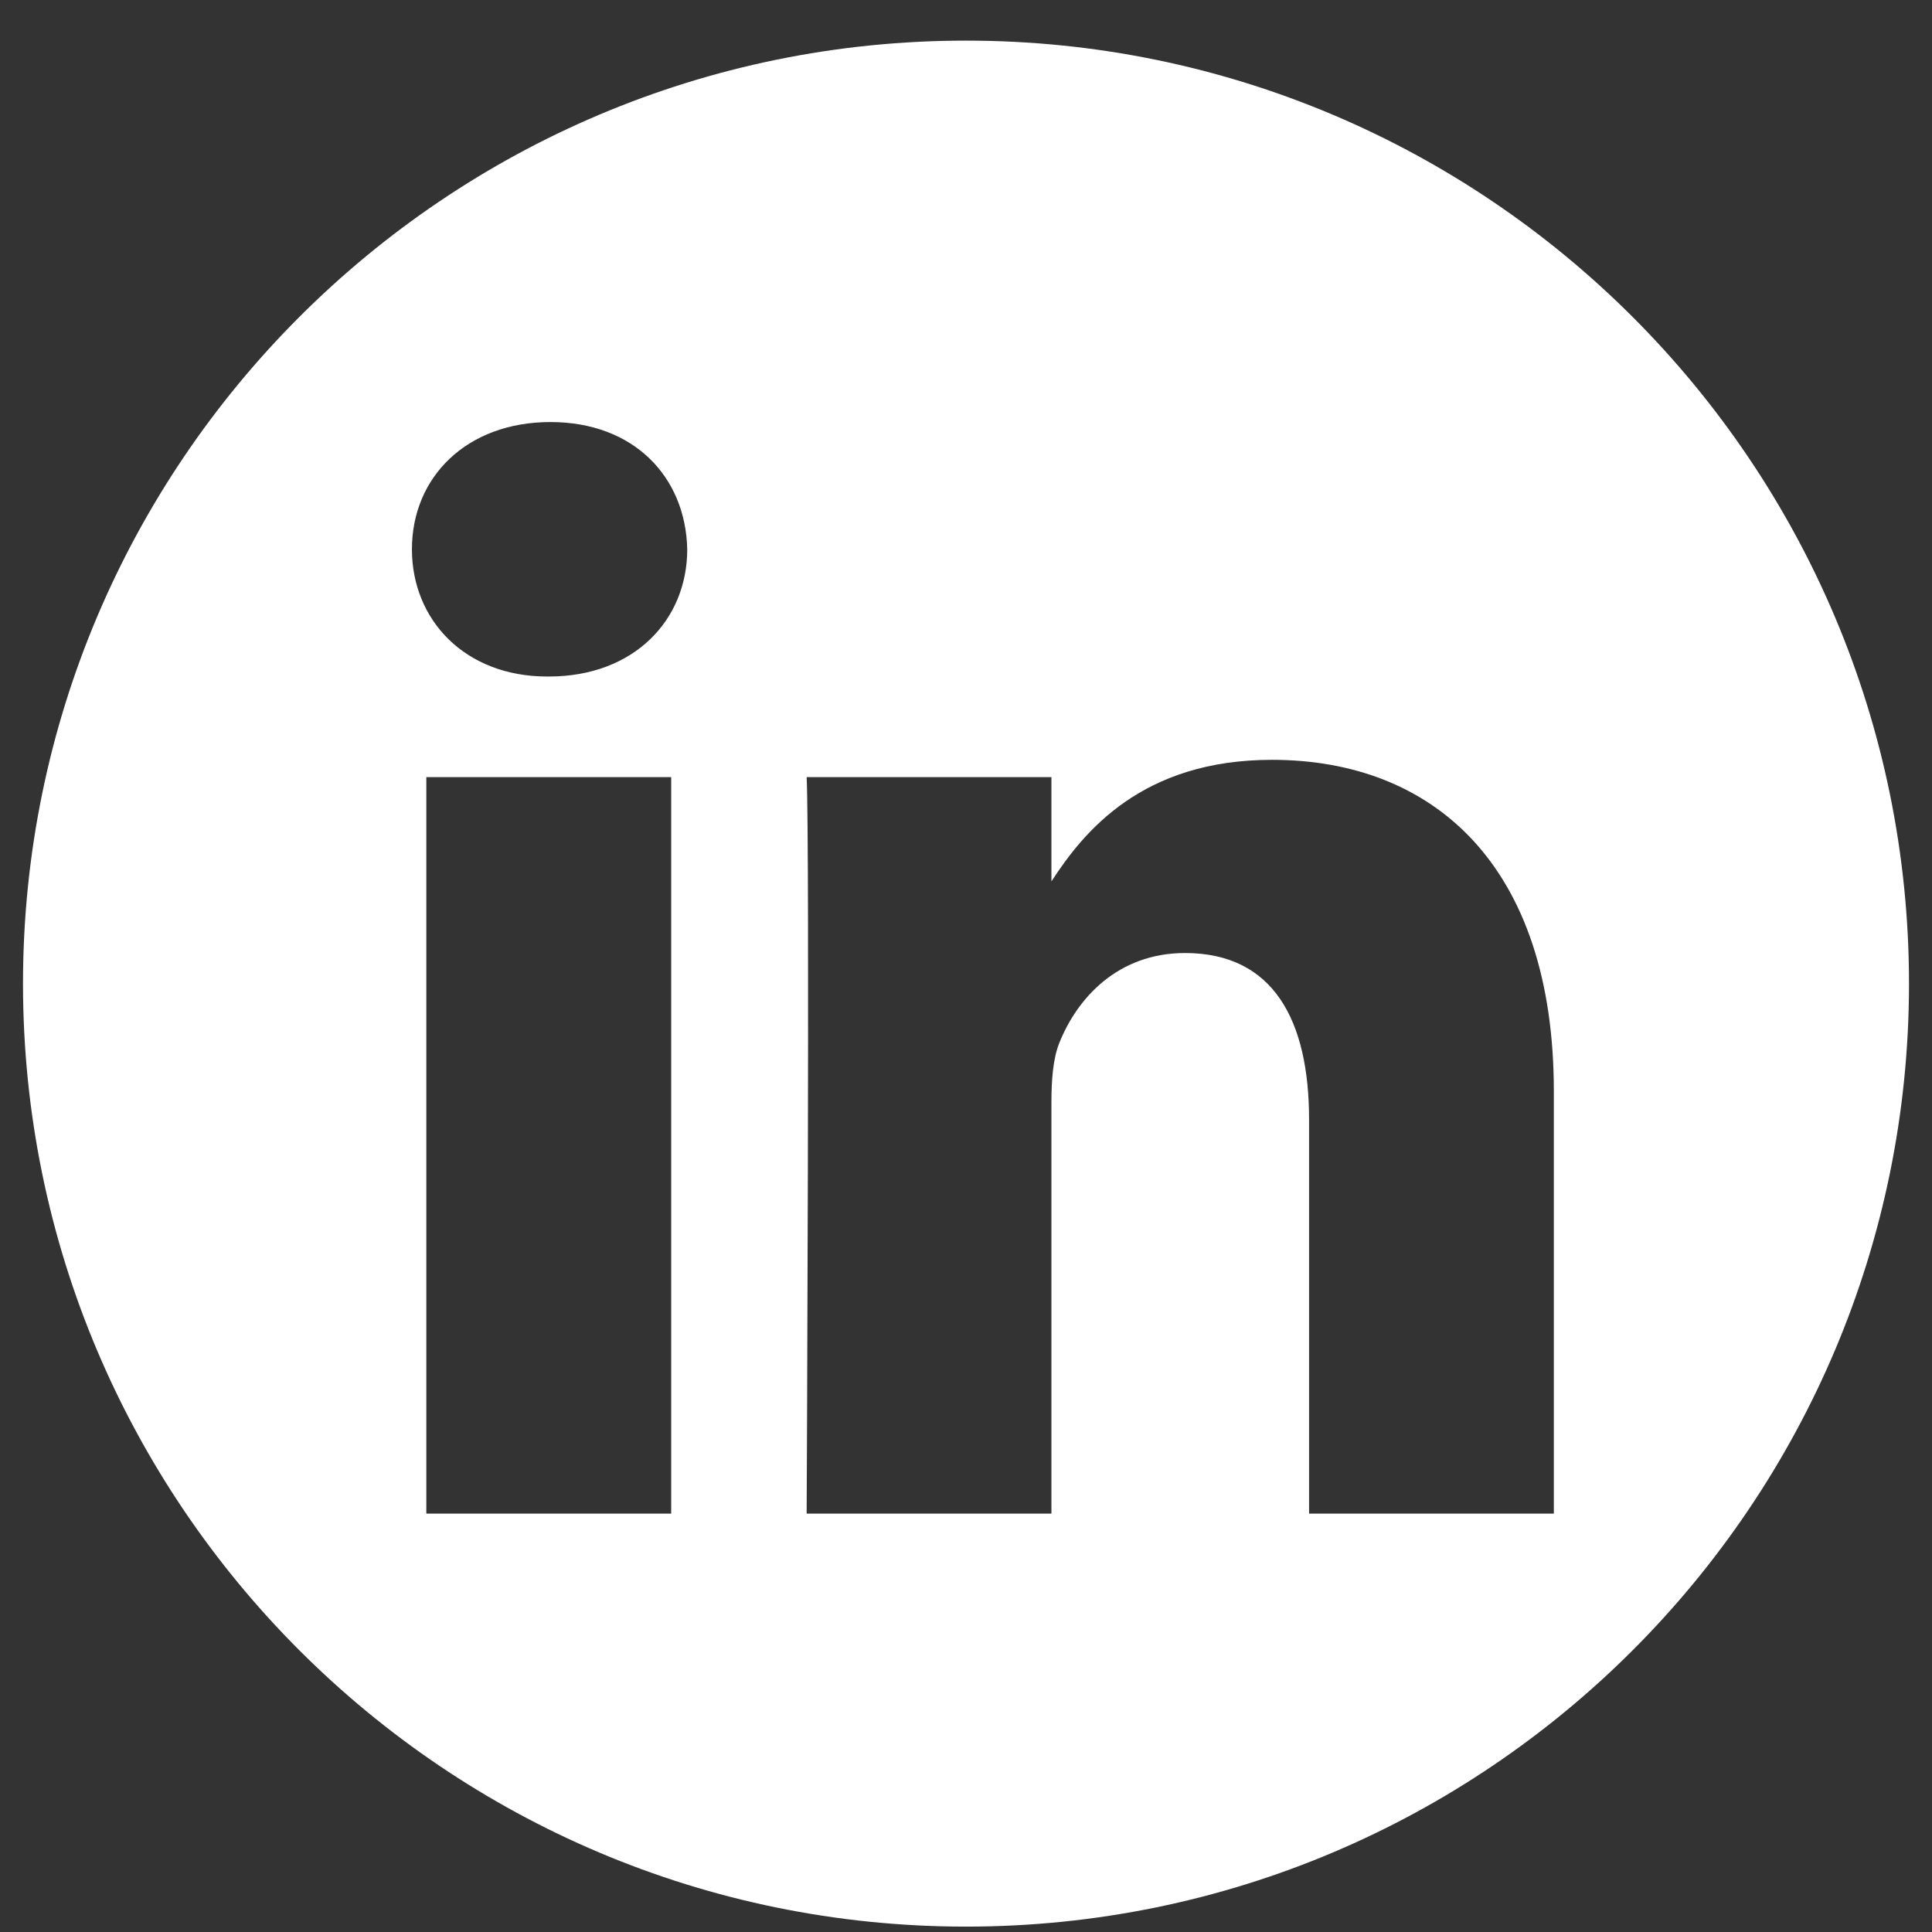 <svg width="42" height="42" viewBox="0 0 42 42" fill="none" xmlns="http://www.w3.org/2000/svg">
<rect x="0" y="0" width="42" height="42" fill="#333333" stroke="none"/>
<g clip-path="url(#clip0_67_285)">
<path fill-rule="evenodd" clip-rule="evenodd" d="M21 0.883C32.314 0.883 41.5 10.069 41.5 21.383C41.5 32.697 32.314 41.883 21 41.883C9.686 41.883 0.5 32.697 0.5 21.383C0.5 10.069 9.686 0.883 21 0.883ZM14.591 32.904V16.894H9.268V32.904H14.591ZM33.779 32.904V23.723C33.779 18.806 31.154 16.518 27.652 16.518C24.829 16.518 23.565 18.071 22.857 19.161V16.894H17.536C17.606 18.396 17.536 32.904 17.536 32.904H22.857V23.963C22.857 23.485 22.891 23.006 23.032 22.664C23.416 21.708 24.292 20.718 25.762 20.718C27.687 20.718 28.458 22.187 28.458 24.338V32.904H33.779ZM11.966 9.175C10.145 9.175 8.955 10.372 8.955 11.941C8.955 13.477 10.108 14.707 11.895 14.707H11.93C13.785 14.707 14.94 13.477 14.94 11.941C14.906 10.372 13.785 9.175 11.966 9.175Z" fill="white"/>
</g>
<defs>
<clipPath id="clip0_67_285">
<rect width="41" height="41" fill="white" transform="translate(0.5 0.883)"/>
</clipPath>
</defs>
</svg>
